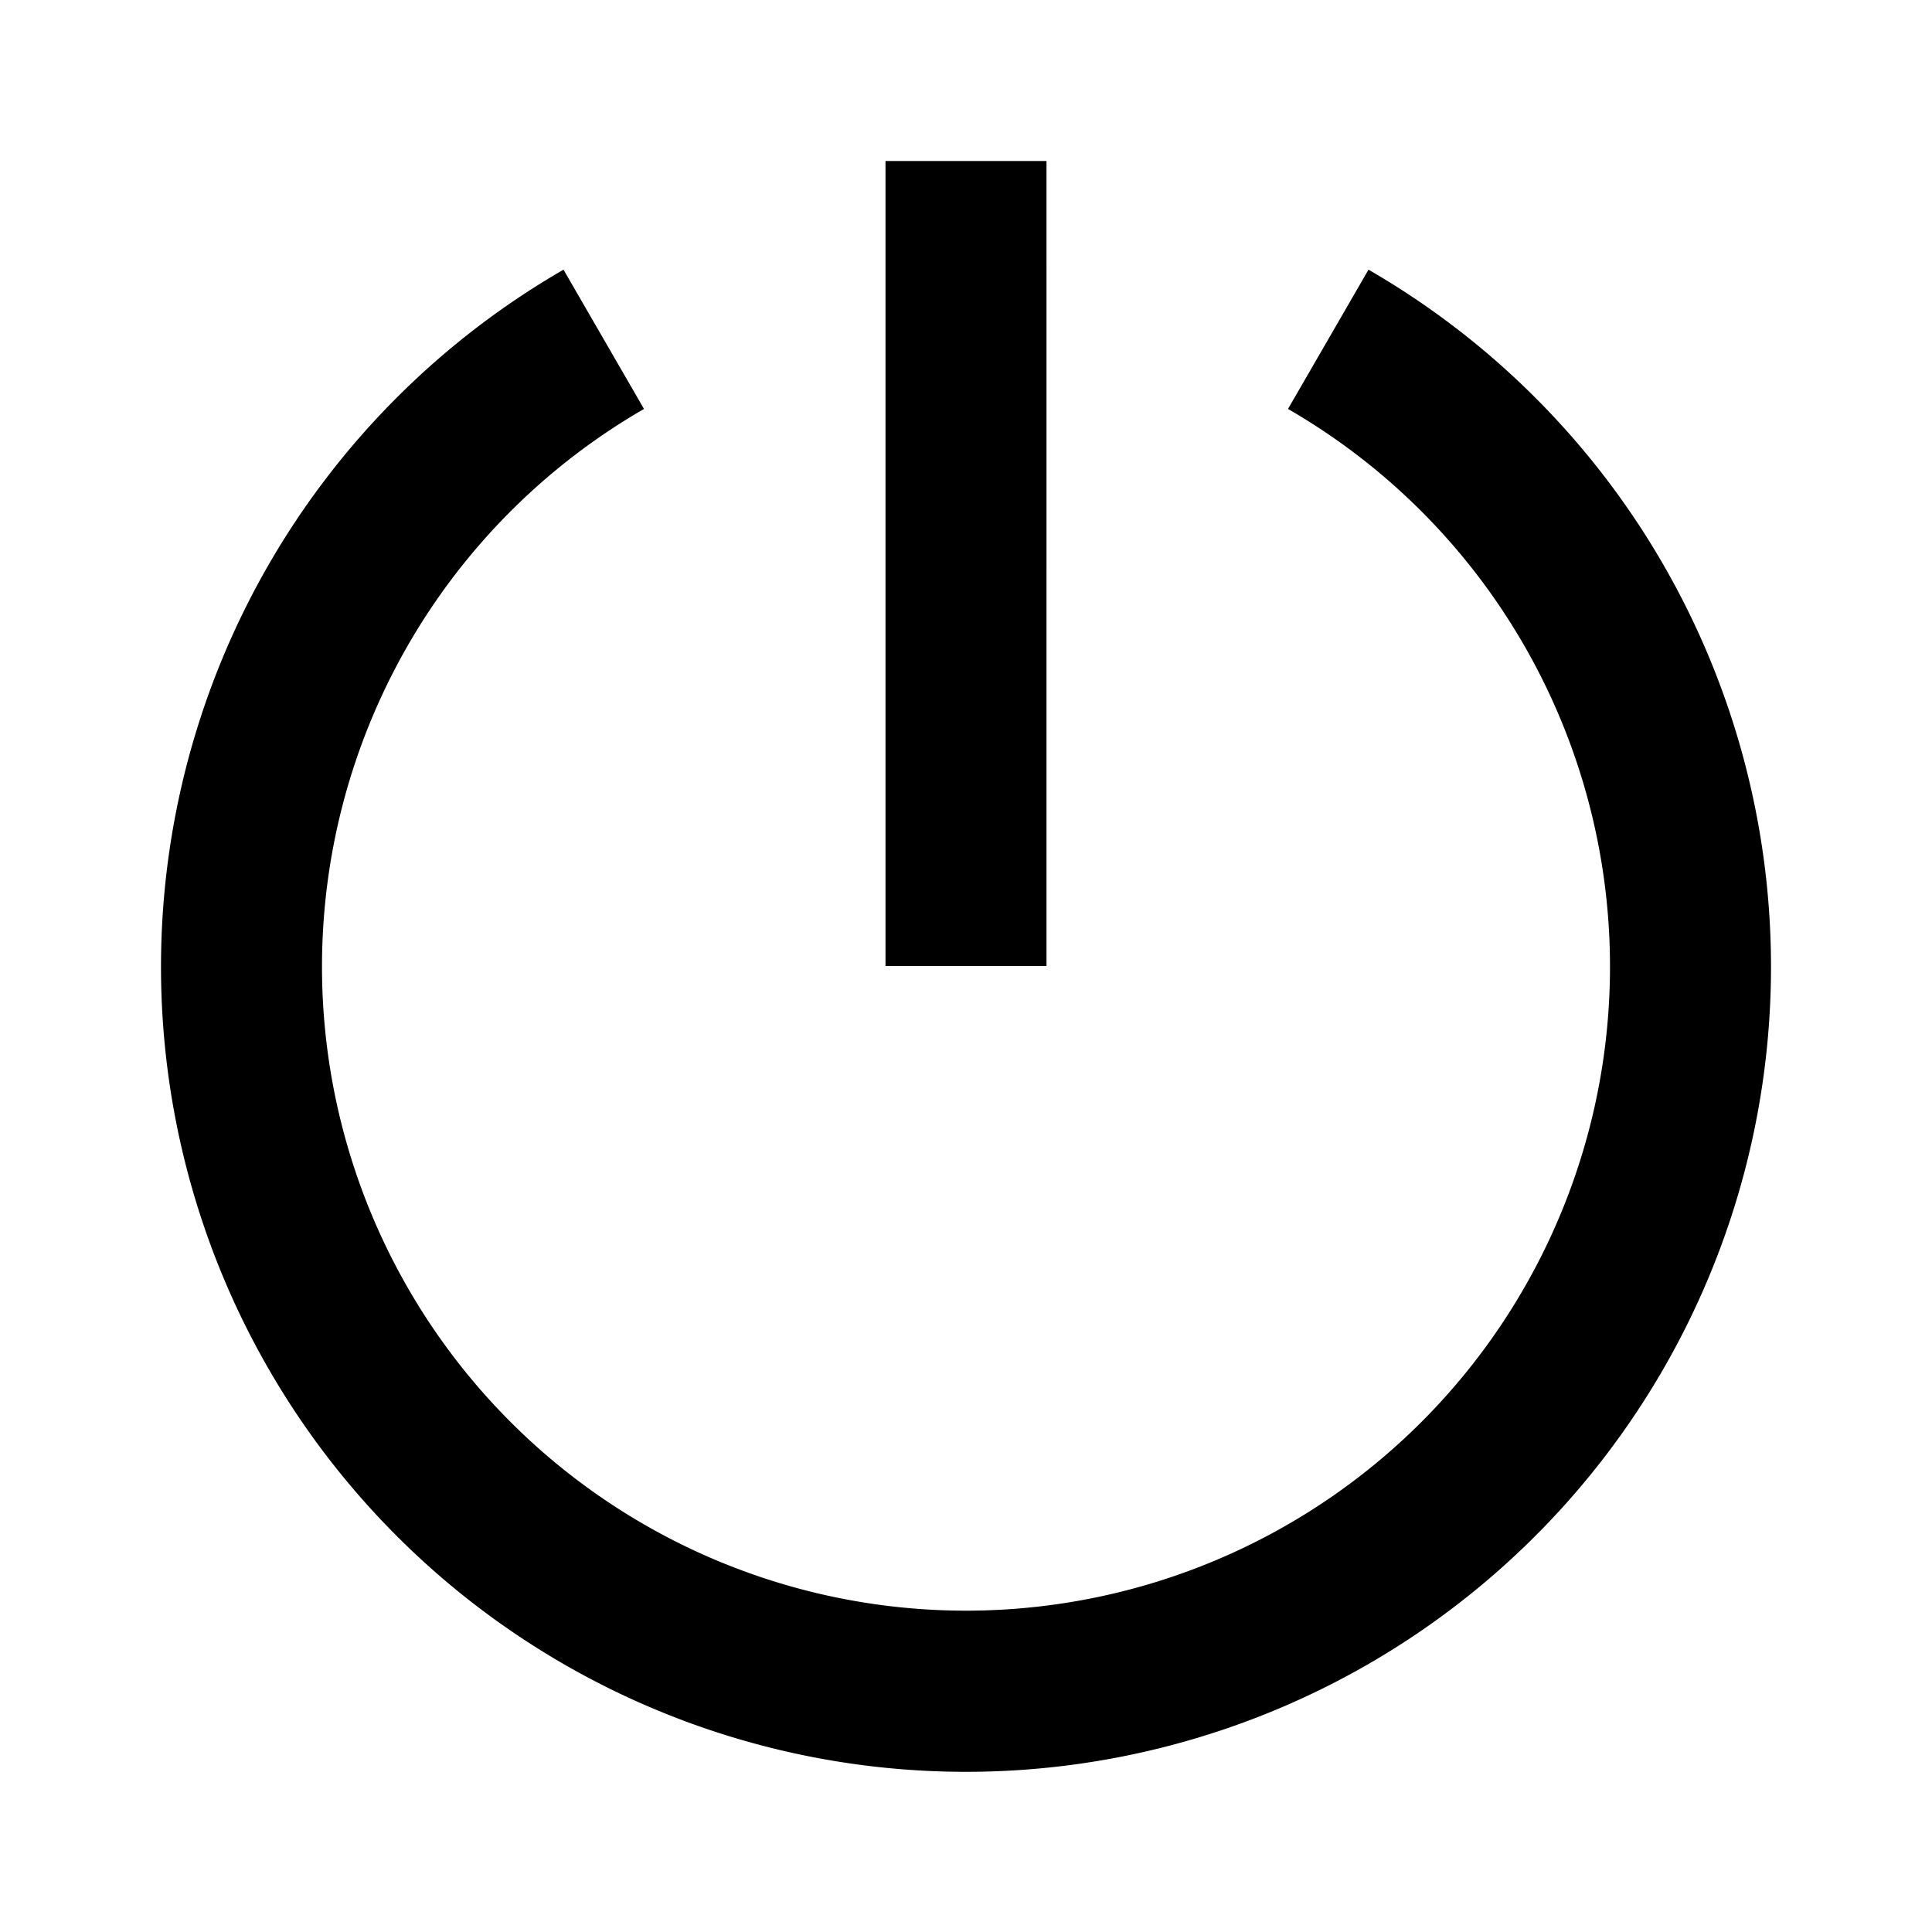 <svg id="Layer_1" data-name="Layer 1" xmlns="http://www.w3.org/2000/svg" viewBox="0 0 24 24"><title>iconoteka_power__on_off__button_b_a</title><path d="M17,3.35,16,5.08a8,8,0,1,1-8,0L7,3.35a10,10,0,1,0,10,0ZM13,2H11V12h2Z"/></svg>